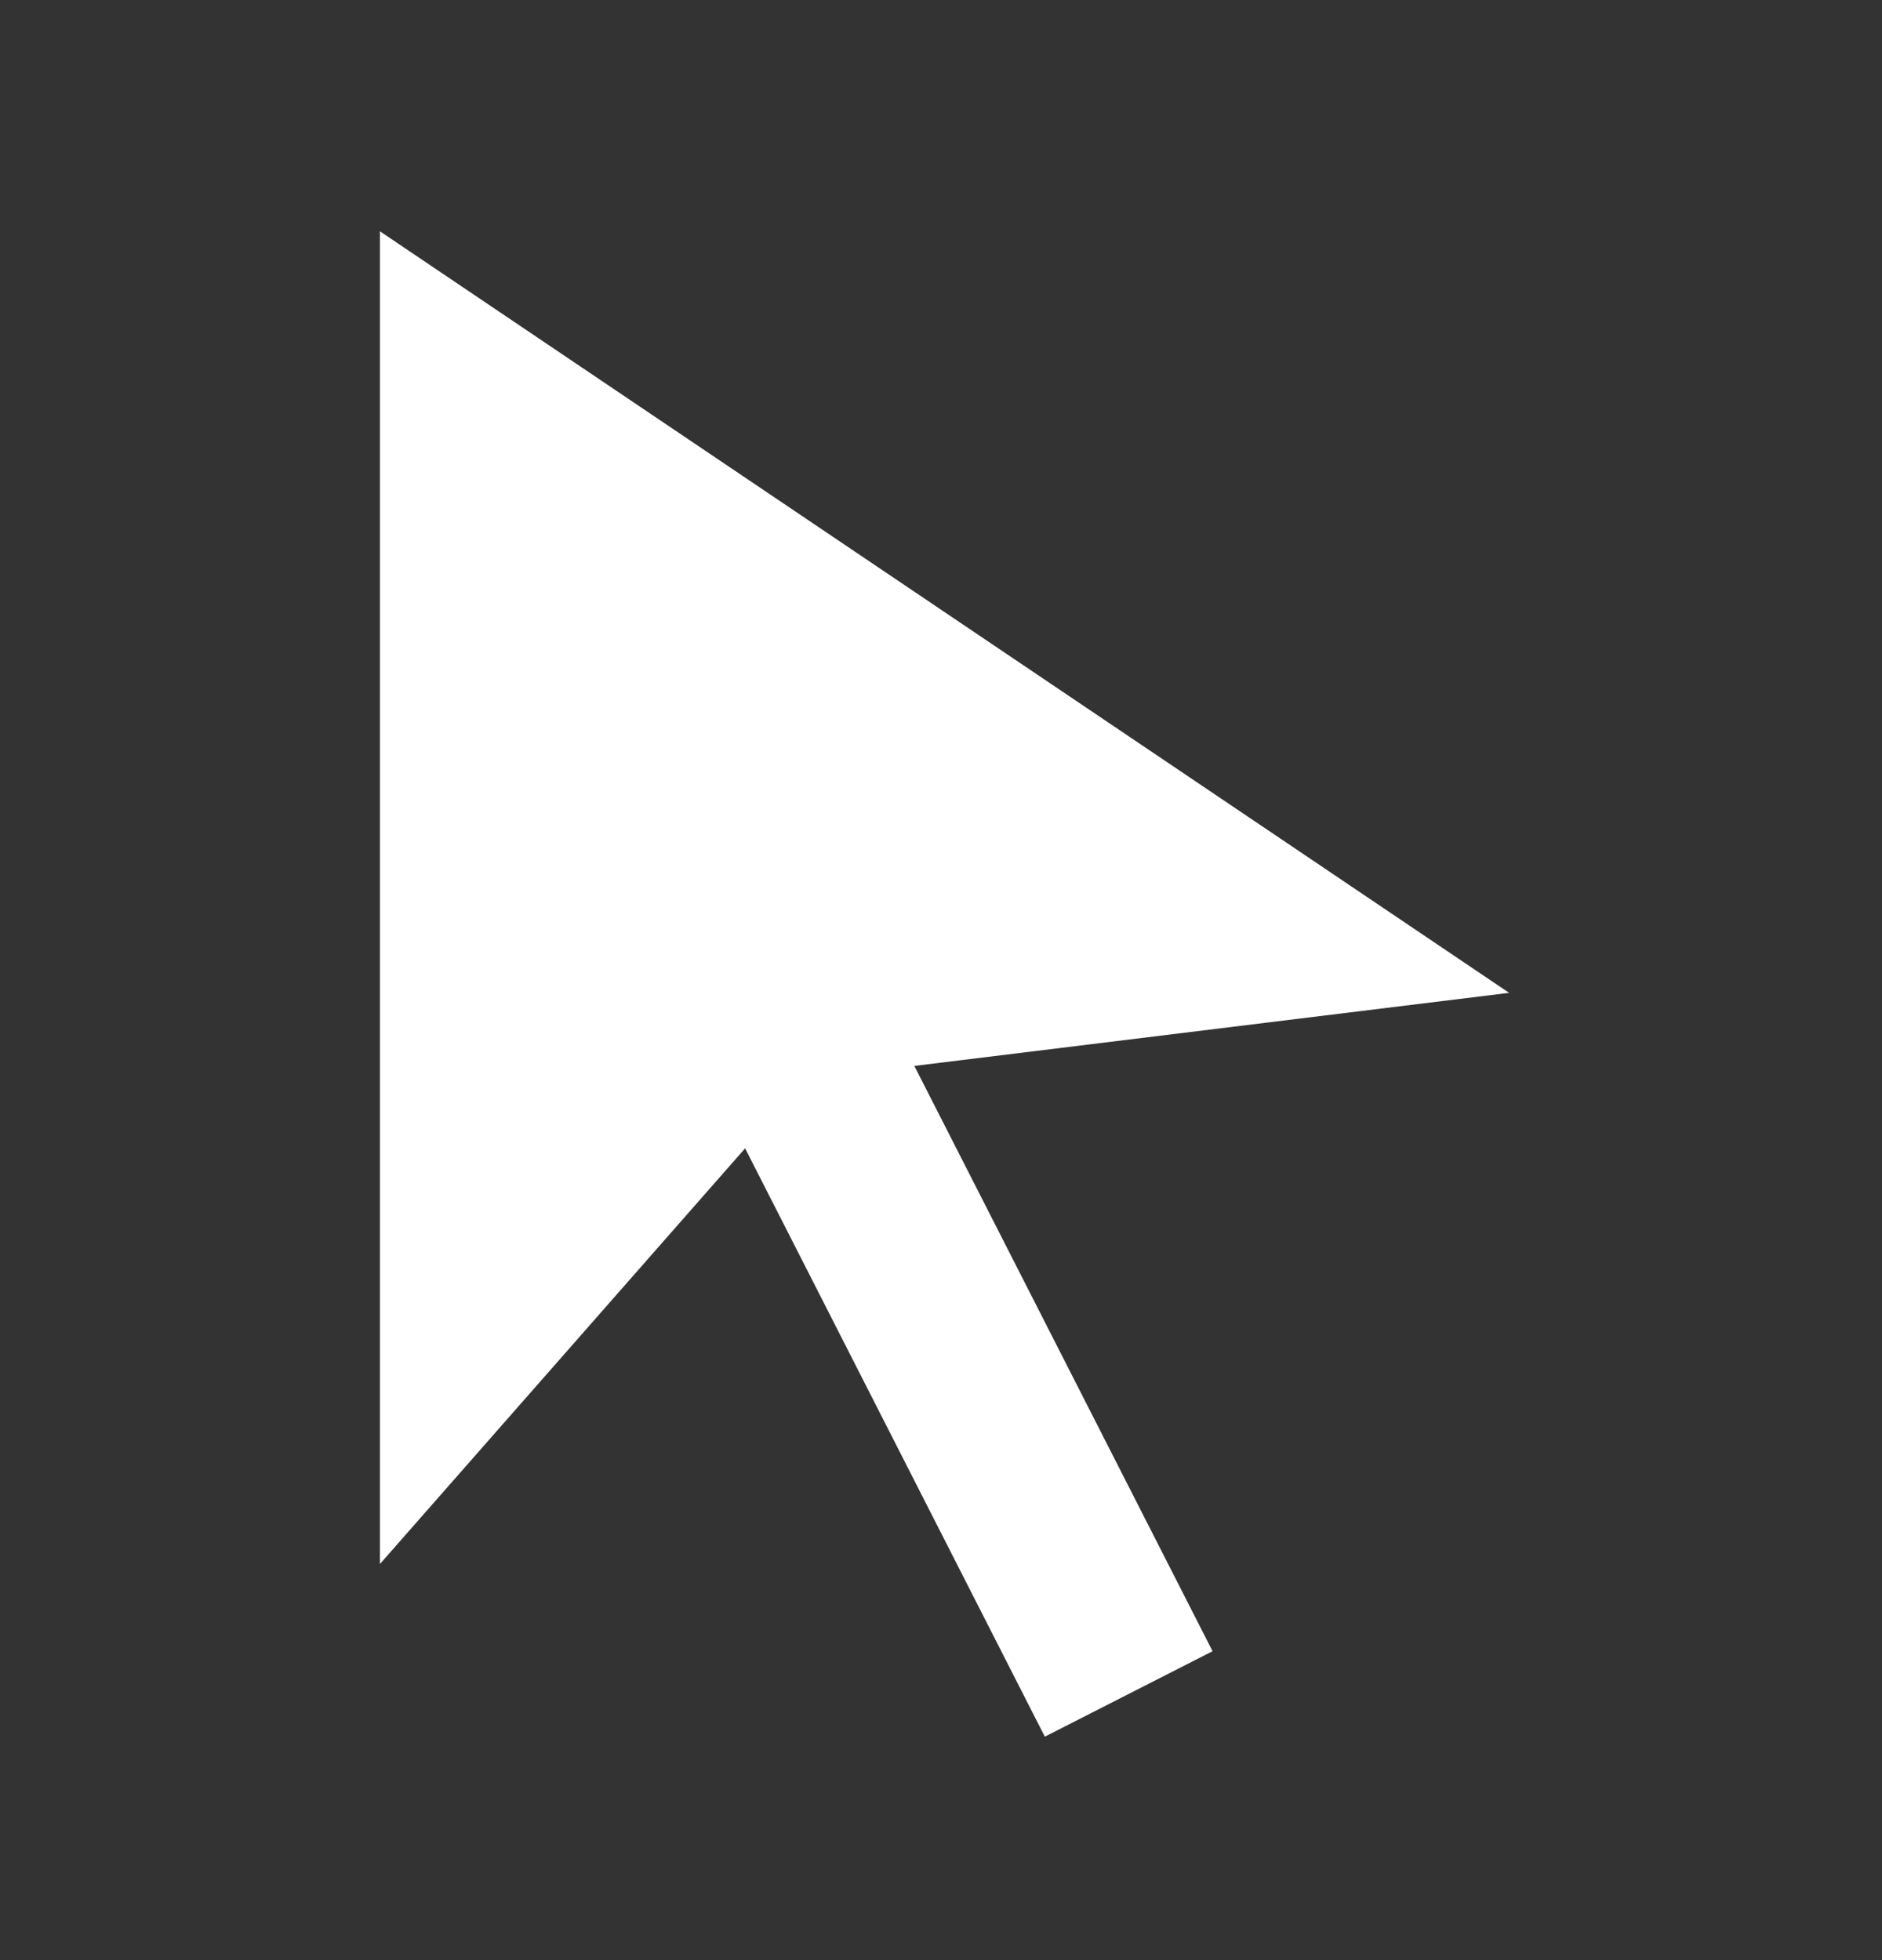 <svg width="24" height="25" viewBox="0 0 24 25" fill="none" xmlns="http://www.w3.org/2000/svg">
<rect x="0" y="0" width="24" height="25" fill="#333333" stroke="none"/>
<g clip-path="url(#clip0_49_757)">
<path d="M11.66 13.595L15.463 21.06L13.324 22.15L9.502 14.646L4.845 19.948V2.95L19.245 12.663L11.66 13.595Z" fill="white"/>
</g>
<defs>
<clipPath id="clip0_49_757">
<rect width="24" height="24" fill="white" transform="translate(0 0.55)"/>
</clipPath>
</defs>
</svg>
